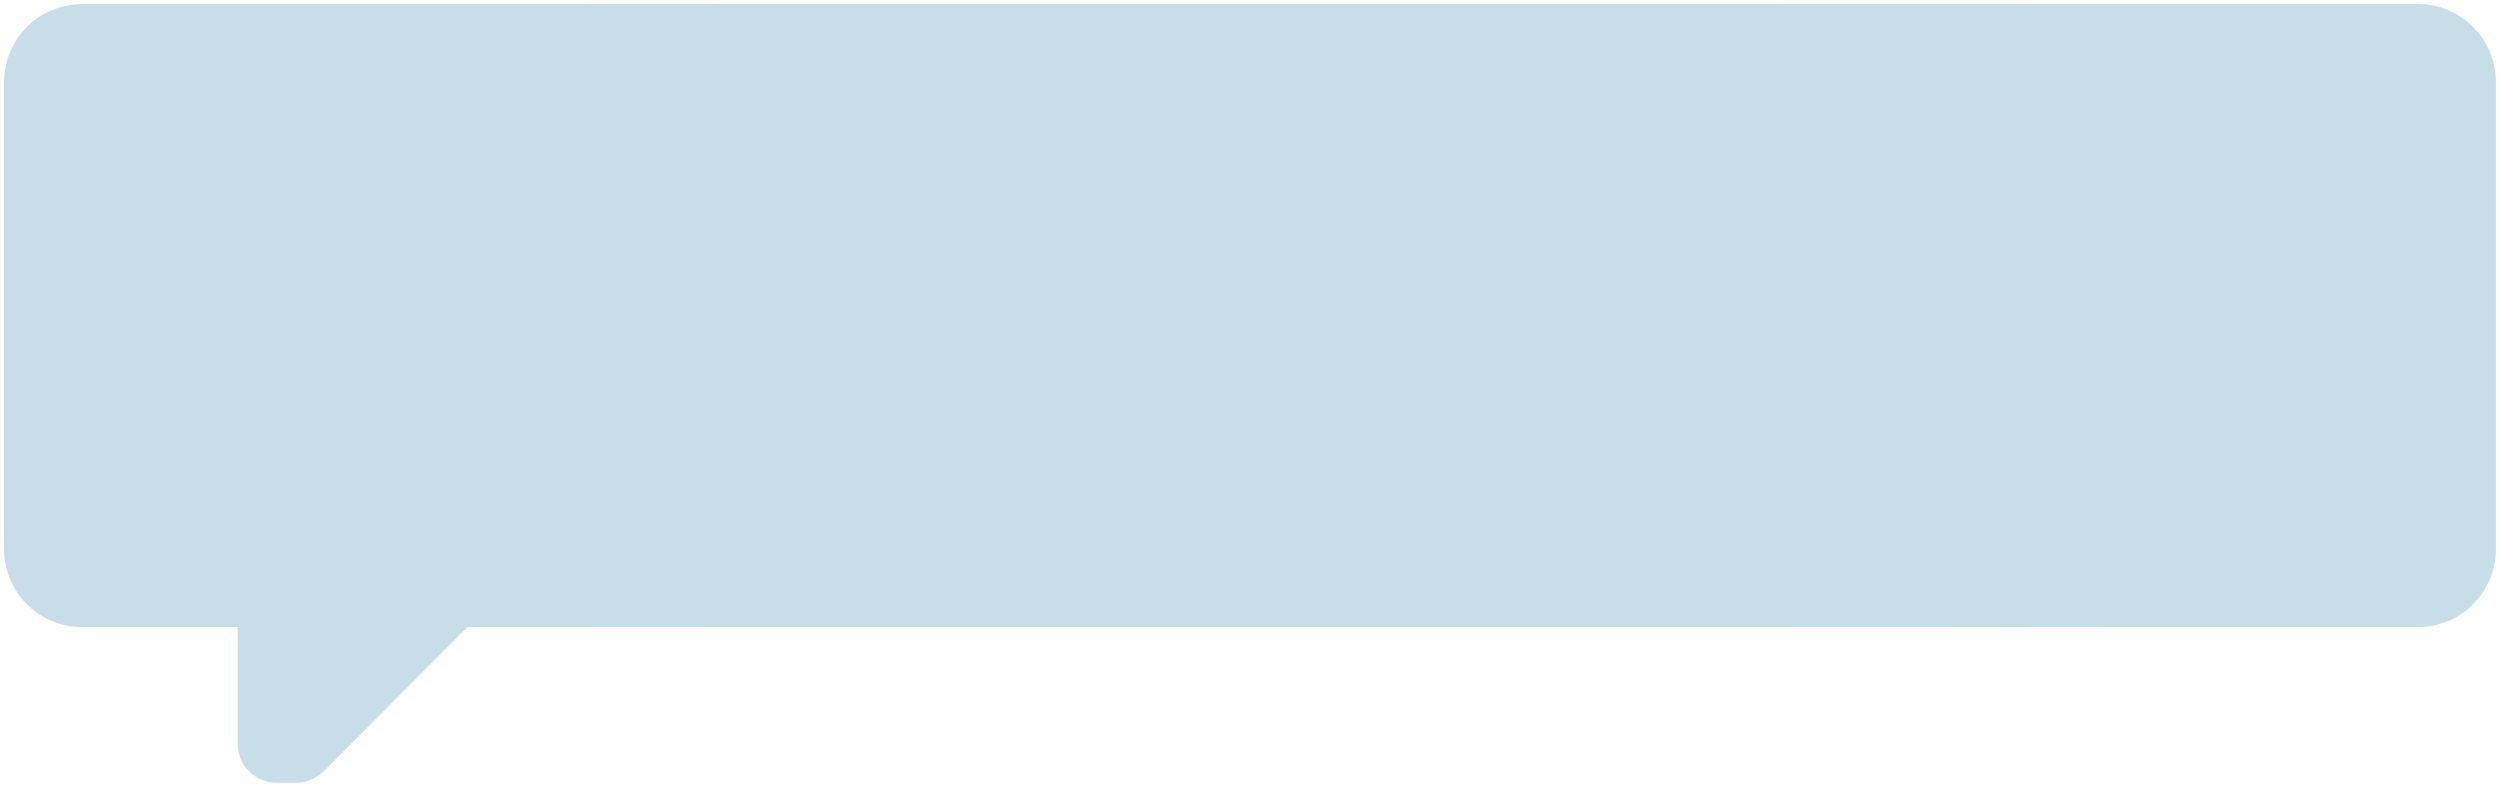 <svg width="305" height="96" viewBox="0 0 305 96" fill="none" xmlns="http://www.w3.org/2000/svg">
<path d="M33.75 95.5C32.49 95.5 31.282 94.999 30.391 94.109C29.5 93.218 29 92.01 29 90.75V76.5H10C7.48 76.5 5.064 75.499 3.283 73.718C1.501 71.936 0.5 69.519 0.5 67V10C0.5 7.48 1.501 5.064 3.283 3.283C5.064 1.501 7.48 0.5 10 0.5H86C88.519 0.5 90.936 1.501 92.718 3.283C94.499 5.064 95.5 7.48 95.5 10V67C95.5 69.519 94.499 71.936 92.718 73.718C90.936 75.499 88.519 76.5 86 76.5H57.025L39.45 94.123C38.5 95.025 37.312 95.5 36.125 95.5H33.75Z" fill="#C7DEE9"/>
<path d="M235.341 76.189C234.081 76.189 238 76.5 235.625 76.5C234.734 75.609 234.234 74.401 234.234 73.141L238 76.5H219C216.481 76.5 214.064 75.499 212.283 73.718C210.501 71.936 209.5 69.519 209.5 67V10C209.5 7.48 210.501 5.064 212.283 3.283C214.064 1.501 216.481 0.5 219 0.5H295C297.519 0.5 299.936 1.501 301.717 3.283C303.499 5.064 304.5 7.48 304.5 10V67C304.5 69.519 303.499 71.936 301.717 73.718C299.936 75.499 297.519 76.5 295 76.5H266.025L244.684 76.514C233.25 76.5 231.826 74.716 235.625 76.5L235.341 76.189Z" fill="#C7DEE9"/>
<path d="M71.75 0.5H247.5V76.5H71.75V0.5Z" fill="#C7DEE9"/>
</svg>
